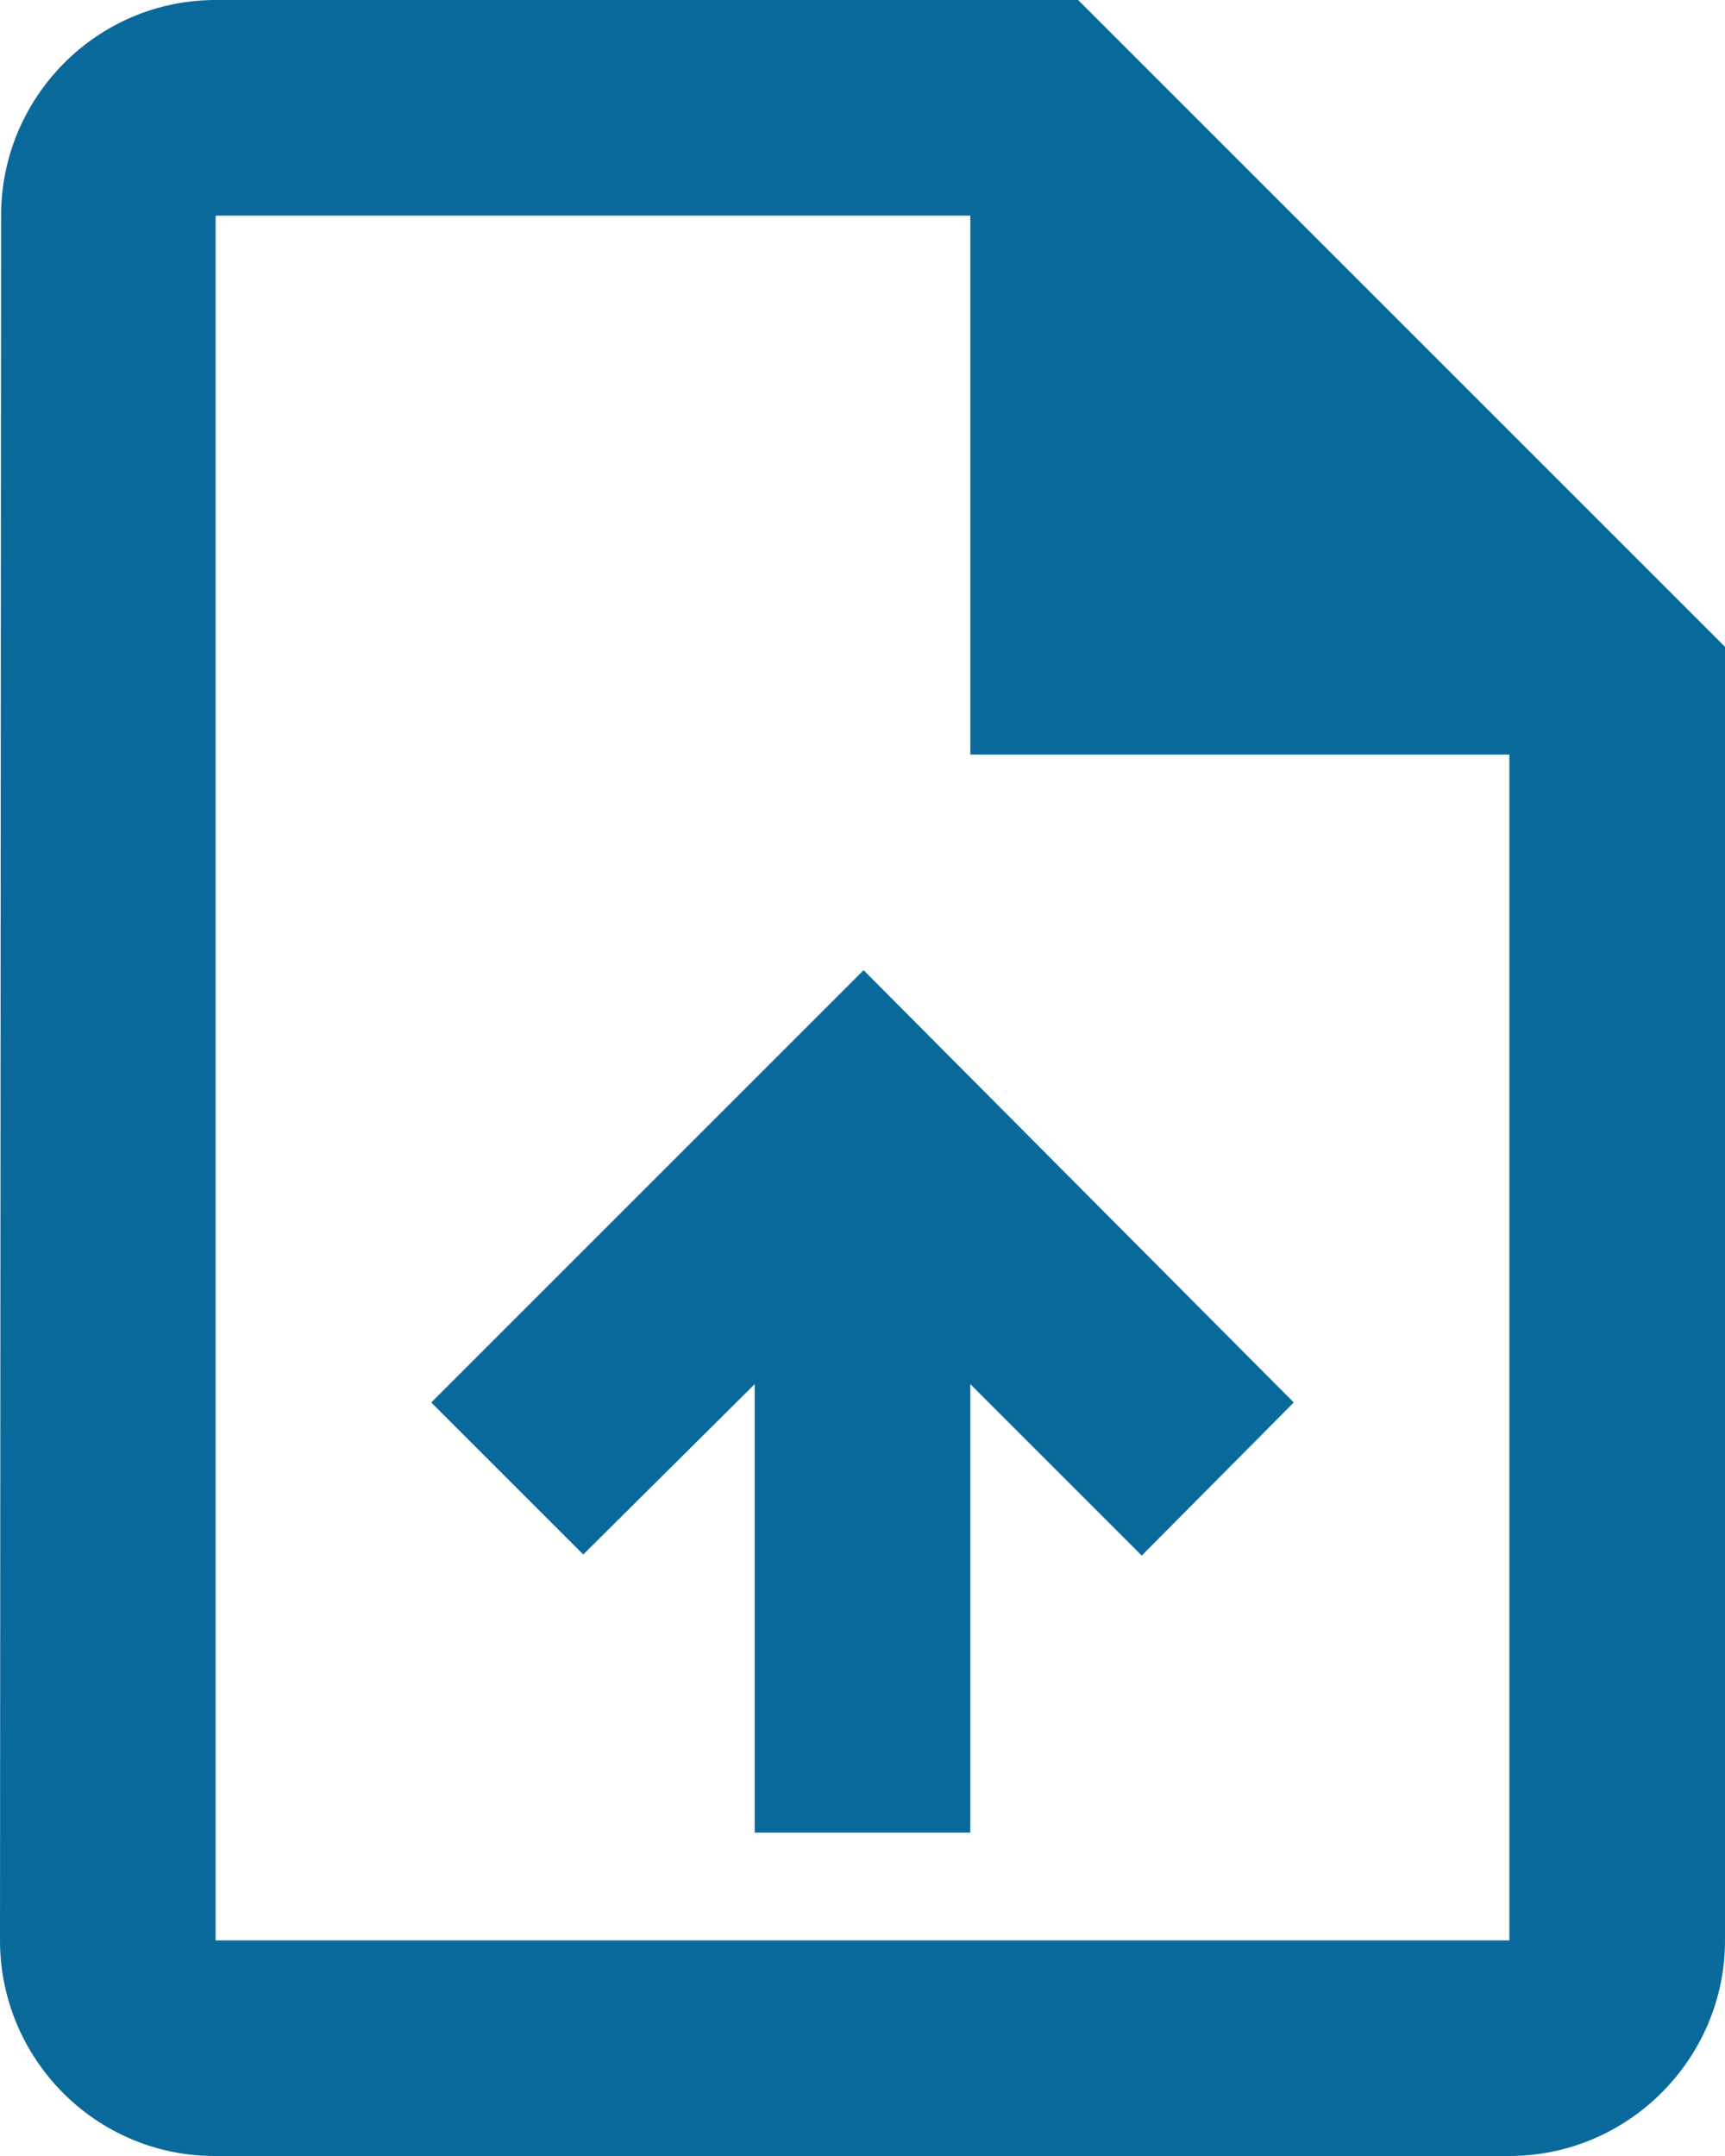 <svg width="40" height="50" viewBox="0 0 40 50" fill="none" xmlns="http://www.w3.org/2000/svg">
<path d="M25 0H5C2.25 0 0.025 2.25 0.025 5L0 45C0 47.75 2.225 50 4.975 50H35C37.75 50 40 47.75 40 45V15L25 0ZM35 45H5V5H22.5V17.5H35V45ZM10 32.525L13.525 36.05L17.5 32.1V42.5H22.5V32.1L26.475 36.075L30 32.525L20.025 22.5L10 32.525Z" fill="#0A699B"/>
</svg>

